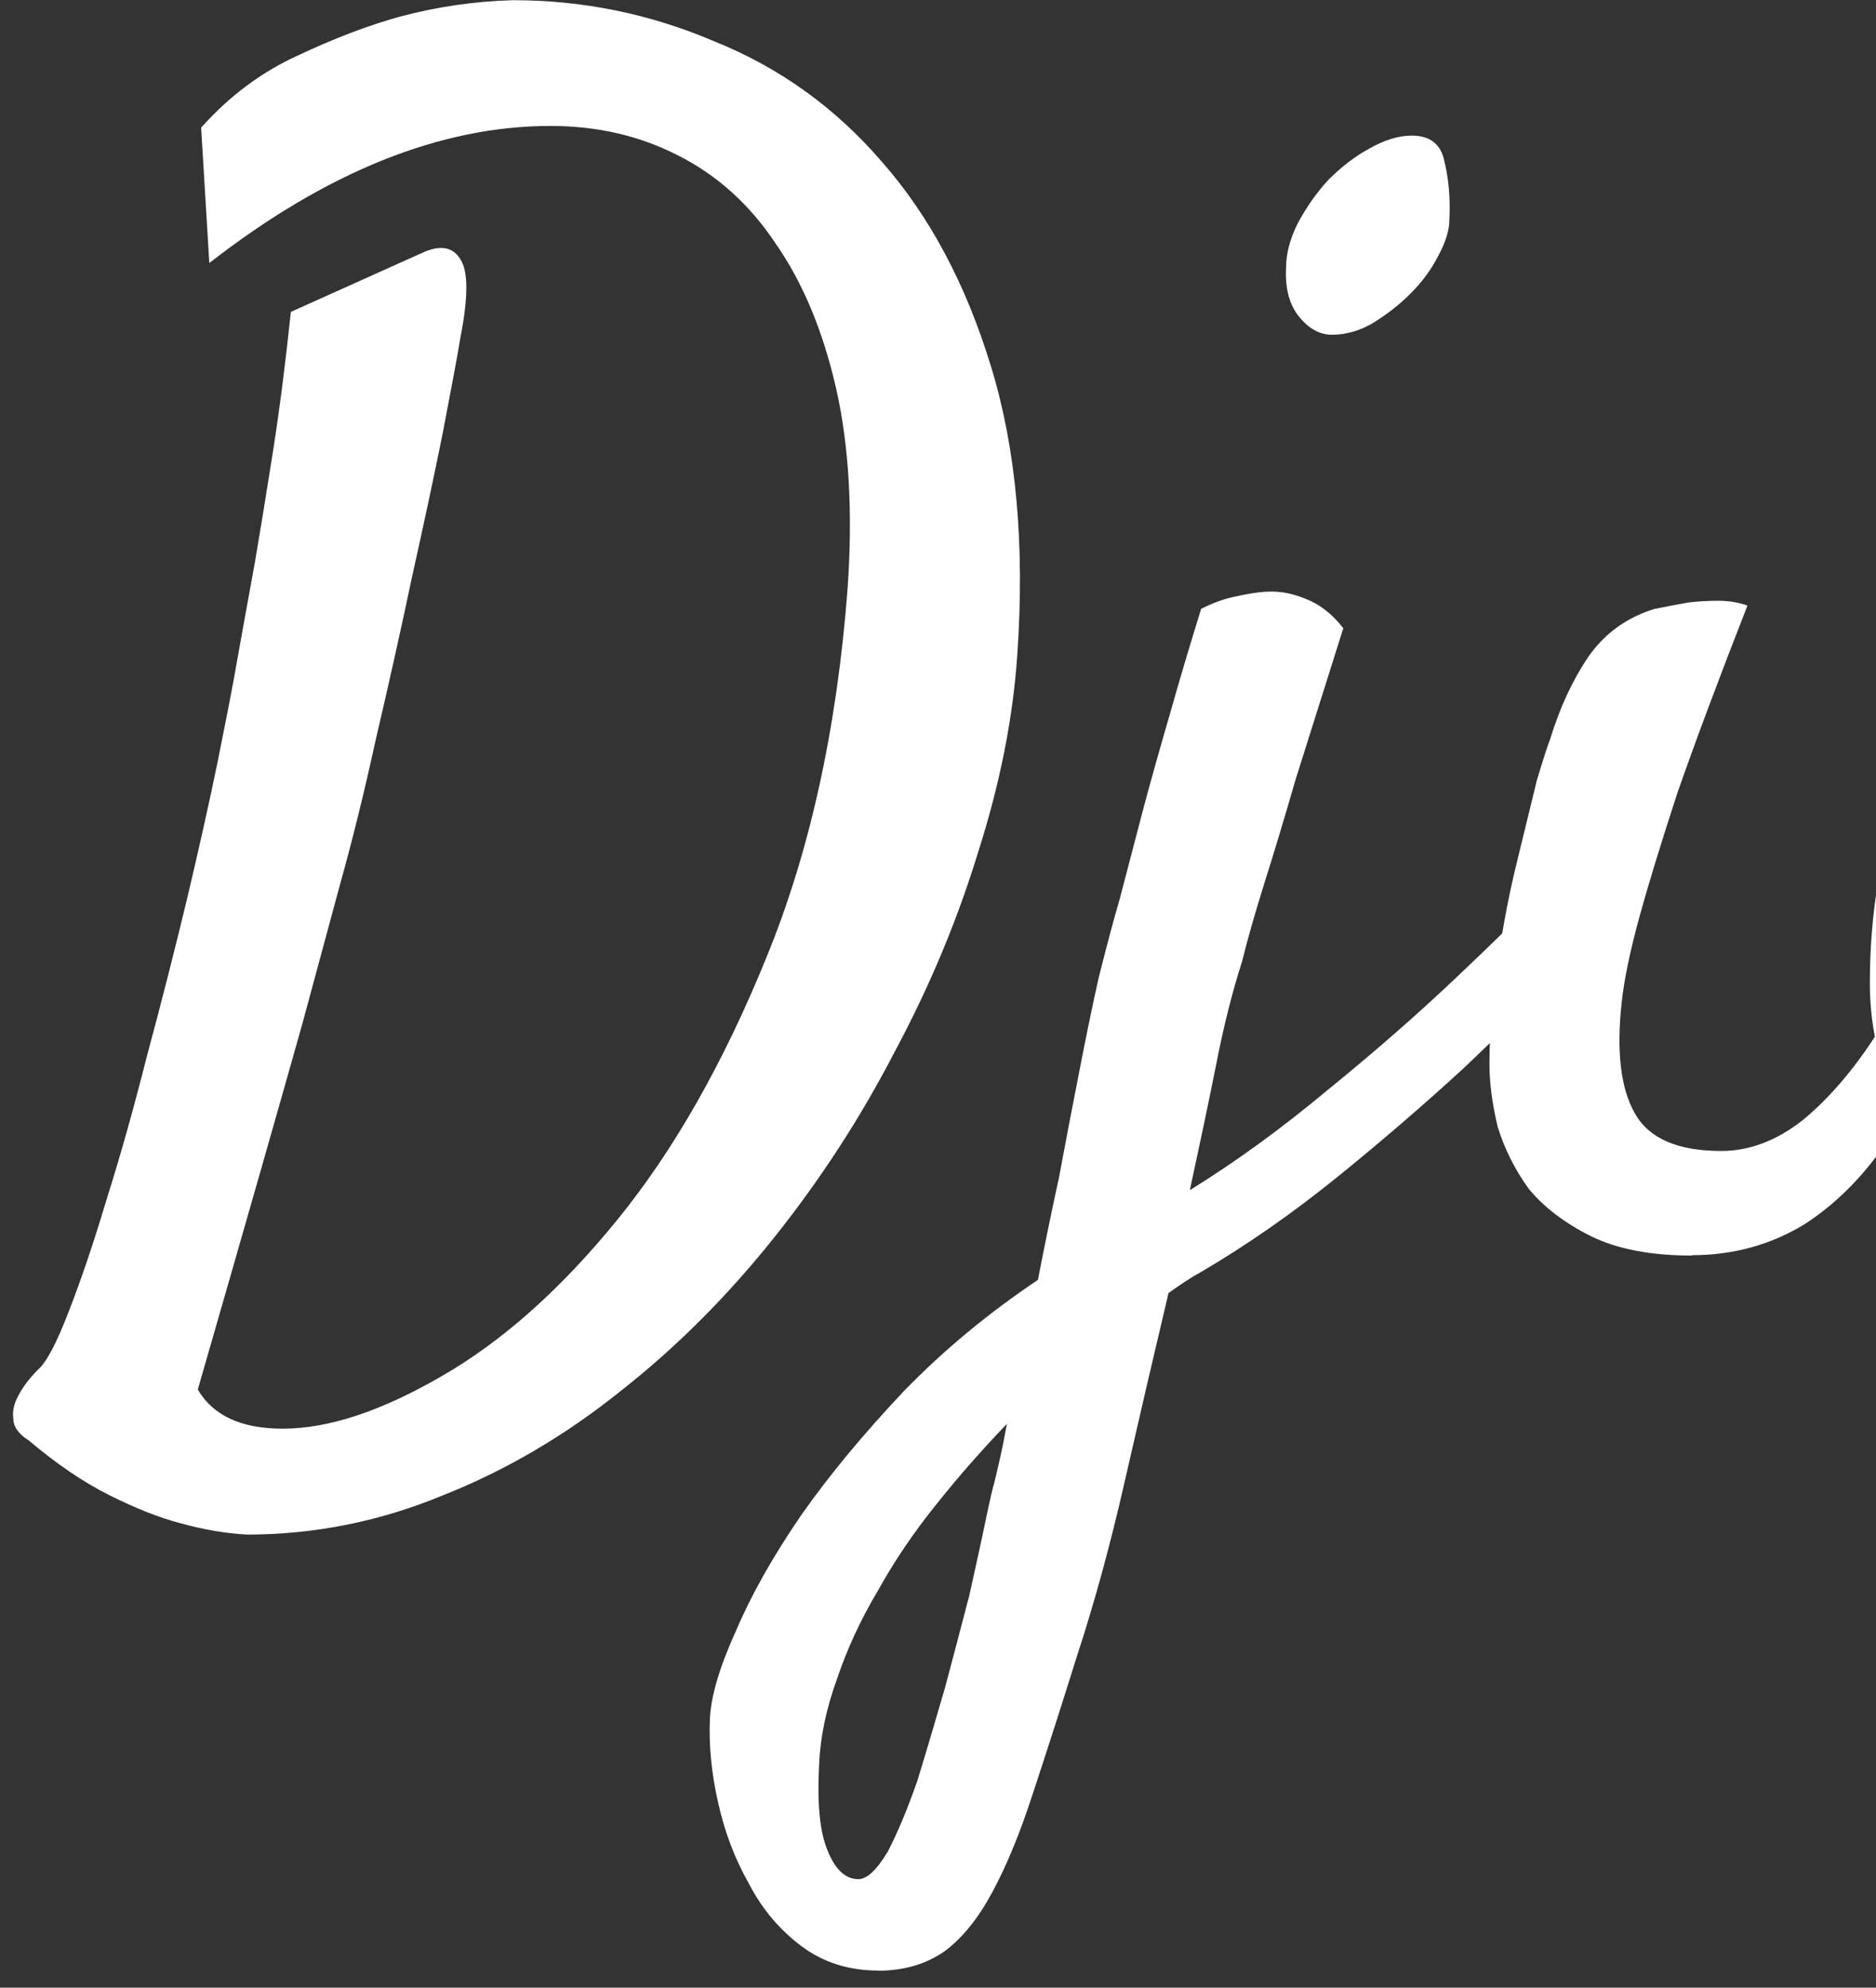 <svg width="101" height="107" viewBox="0 0 101 107" fill="none" xmlns="http://www.w3.org/2000/svg">
<rect x="0" y="0" width="101" height="107" fill="#333333" stroke="none"/>
<g clip-path="url(#clip0_1293_294)">
<path d="M1.509 77.52C0.979 77.17 0.719 76.79 0.719 76.38C0.659 75.97 0.749 75.56 0.979 75.15C1.219 74.68 1.569 74.21 2.039 73.74C2.509 73.33 3.059 72.28 3.709 70.58C4.349 68.94 5.029 66.95 5.729 64.6C6.489 62.2 7.219 59.59 7.929 56.78C8.689 53.97 9.389 51.21 10.039 48.52C10.679 45.82 11.239 43.33 11.709 41.05C12.169 38.76 12.529 36.95 12.759 35.6C13.049 33.96 13.379 32.17 13.729 30.24C14.019 28.54 14.339 26.58 14.689 24.35C15.049 22.06 15.369 19.55 15.659 16.79L22.689 13.63C23.689 13.16 24.389 13.28 24.799 13.98C25.209 14.62 25.209 16 24.799 18.11C24.629 19.16 24.299 20.89 23.839 23.3C23.369 25.64 22.809 28.25 22.169 31.12C21.579 33.93 20.929 36.83 20.229 39.82C19.589 42.75 18.939 45.36 18.299 47.64C17.709 49.81 17.039 52.3 16.279 55.11C14.929 59.91 13.049 66.48 10.649 74.8C11.469 76.21 12.999 76.91 15.219 76.91C17.679 76.91 20.519 75.97 23.749 74.1C27.029 72.22 30.189 69.41 33.239 65.66C36.289 61.91 38.949 57.22 41.239 51.6C43.579 45.92 45.049 39.3 45.629 31.74C45.919 27.64 45.719 24.03 45.019 20.93C44.309 17.82 43.229 15.22 41.759 13.11C40.359 11 38.599 9.42 36.489 8.36C34.439 7.31 32.159 6.78 29.639 6.78C23.719 6.78 17.589 9.24 11.269 14.16L10.829 6.87C12.349 5.17 14.079 3.88 16.009 3C17.999 2.06 19.849 1.36 21.549 0.89C23.539 0.36 25.559 0.07 27.609 0.01C31.359 0.01 34.969 0.74 38.419 2.21C41.939 3.62 44.959 5.78 47.479 8.71C50.059 11.64 52.019 15.33 53.369 19.78C54.709 24.17 55.179 29.33 54.769 35.25C54.539 38.65 53.839 42.19 52.659 45.88C51.549 49.51 50.059 53.09 48.179 56.6C46.359 60.12 44.199 63.46 41.679 66.62C39.159 69.78 36.399 72.54 33.419 74.88C30.429 77.28 27.229 79.16 23.839 80.5C20.439 81.91 16.919 82.61 13.289 82.61C12.169 82.55 10.969 82.35 9.679 81.99C8.569 81.7 7.309 81.2 5.909 80.5C4.499 79.8 3.029 78.8 1.509 77.51V77.52Z" fill="white"/>
<path d="M78.029 11.87C78.029 12.4 77.829 13.04 77.419 13.8C77.059 14.5 76.57 15.18 75.919 15.82C75.34 16.41 74.659 16.93 73.9 17.4C73.2 17.81 72.46 18.02 71.7 18.02C71.059 18.02 70.469 17.7 69.939 17.05C69.419 16.41 69.18 15.53 69.24 14.41C69.24 13.65 69.45 12.86 69.859 12.04C70.329 11.16 70.879 10.37 71.529 9.67C72.23 8.97 72.96 8.41 73.719 8C74.54 7.53 75.309 7.3 76.01 7.3C76.999 7.3 77.59 7.77 77.769 8.71C77.999 9.65 78.09 10.7 78.029 11.87ZM47.27 106.08C45.69 106.08 44.309 105.64 43.139 104.76C41.969 103.88 41.029 102.77 40.33 101.42C39.559 100.07 39.01 98.61 38.66 97.03C38.3 95.45 38.16 93.95 38.219 92.55C38.27 91.32 38.739 89.74 39.62 87.8C40.44 85.87 41.609 83.79 43.139 81.56C44.66 79.39 46.51 77.17 48.669 74.88C50.84 72.65 53.249 70.66 55.88 68.9C56.23 67.08 56.609 65.24 57.02 63.36C57.38 61.43 57.73 59.58 58.08 57.82C58.429 56 58.779 54.3 59.13 52.72C59.539 51.08 59.919 49.64 60.279 48.41C60.69 46.83 61.13 45.16 61.59 43.4C61.999 41.88 62.469 40.21 62.999 38.39C63.529 36.51 64.09 34.64 64.669 32.77C65.26 32.48 65.809 32.27 66.34 32.15C66.87 32.03 67.34 31.94 67.749 31.89C68.219 31.83 68.659 31.83 69.07 31.89C69.48 31.95 69.889 32.07 70.299 32.24C71.059 32.53 71.73 33.06 72.32 33.82C71.32 36.98 70.469 39.68 69.769 41.91C69.12 44.14 68.57 45.98 68.1 47.45C67.57 49.15 67.159 50.58 66.87 51.76C66.34 53.4 65.87 55.28 65.46 57.39C65.049 59.44 64.579 61.67 64.059 64.07C66.519 62.55 68.98 60.76 71.439 58.71C73.96 56.66 76.24 54.67 78.29 52.73C80.4 50.74 82.159 49.01 83.57 47.54C85.029 46.02 85.939 45.05 86.29 44.64C86.7 44.17 87.109 43.94 87.519 43.94C87.93 43.88 88.249 44 88.49 44.29C88.779 44.58 88.9 45.02 88.84 45.61C88.84 46.14 88.579 46.75 88.049 47.46C87.23 48.63 85.999 50.13 84.359 51.94C82.719 53.7 80.84 55.57 78.73 57.57C76.62 59.5 74.34 61.47 71.879 63.46C69.48 65.39 67.07 67.06 64.669 68.47C64.139 68.76 63.559 69.14 62.91 69.61C62.09 73.07 61.3 76.47 60.539 79.81C59.779 83.15 58.929 86.26 57.989 89.13C57.109 91.94 56.319 94.4 55.62 96.51C54.919 98.68 54.179 100.47 53.419 101.87C52.66 103.28 51.809 104.33 50.87 105.03C49.88 105.73 48.669 106.09 47.27 106.09V106.08ZM44.099 95.01C43.989 97.06 44.13 98.58 44.539 99.58C44.95 100.63 45.51 101.16 46.209 101.16C46.679 101.16 47.209 100.66 47.8 99.67C48.319 98.67 48.849 97.41 49.38 95.89C49.849 94.37 50.34 92.7 50.87 90.88C51.34 89.12 51.779 87.45 52.19 85.87C52.539 84.29 52.84 82.94 53.069 81.83C53.3 80.72 53.45 80.07 53.51 79.9C53.63 79.43 53.739 78.93 53.859 78.41C53.98 77.88 54.09 77.3 54.209 76.65C52.859 78.06 51.599 79.49 50.429 80.96C49.2 82.48 48.15 84.04 47.27 85.62C46.33 87.2 45.599 88.78 45.069 90.37C44.489 91.95 44.16 93.5 44.099 95.03V95.01Z" fill="white"/>
<path d="M91.09 67.59C88.87 67.59 87.049 67.24 85.639 66.54C84.24 65.84 83.12 64.99 82.299 63.99C81.54 62.94 80.99 61.82 80.629 60.65C80.34 59.42 80.189 58.31 80.189 57.31C80.189 55.55 80.34 53.71 80.629 51.77C80.93 49.78 81.279 47.96 81.689 46.32C82.1 44.62 82.45 43.19 82.74 42.01C83.09 40.84 83.329 40.11 83.45 39.81C83.969 38.11 84.65 36.65 85.469 35.42C86.35 34.13 87.549 33.25 89.07 32.78C89.659 32.66 90.269 32.55 90.919 32.43C91.439 32.37 91.969 32.34 92.499 32.34C93.09 32.34 93.609 32.43 94.079 32.6C92.499 36.64 91.24 40.01 90.299 42.71C89.419 45.41 88.749 47.6 88.279 49.3C87.749 51.23 87.43 52.79 87.309 53.96C87.019 56.6 87.249 58.59 88.019 59.94C88.779 61.29 90.329 61.96 92.669 61.96C94.2 61.96 95.659 61.4 97.07 60.29C98.48 59.12 99.76 57.62 100.939 55.81C100.759 54.87 100.669 53.91 100.669 52.91C100.669 51.03 100.819 49.22 101.109 47.46C101.459 45.64 101.839 43.97 102.249 42.45C102.719 40.87 103.189 39.46 103.659 38.23C104.189 37 104.629 36.03 104.979 35.33C105.619 33.92 106.209 33.07 106.739 32.78C107.259 32.43 108.109 32.22 109.289 32.16C109.749 32.1 110.139 32.1 110.429 32.16C110.779 32.16 111.069 32.19 111.309 32.25C112.009 32.43 112.359 32.78 112.359 33.3C112.359 34.24 112.299 35.64 112.189 37.52C112.069 39.4 111.719 41.33 111.129 43.32C110.719 44.96 110.309 46.37 109.899 47.54C109.549 48.65 109.199 49.62 108.849 50.44C108.499 51.2 108.139 51.85 107.789 52.37C107.439 52.84 107.119 53.28 106.829 53.69C106.939 55.45 107.089 56.85 107.259 57.91C107.439 58.96 107.649 59.79 107.879 60.37C108.169 60.9 108.499 61.28 108.849 61.51C109.259 61.69 109.699 61.77 110.169 61.77C110.989 61.77 111.949 61.39 113.069 60.63C114.179 59.81 115.319 58.81 116.489 57.64C117.719 56.41 118.919 55.09 120.099 53.68C121.329 52.22 122.439 50.84 123.439 49.55C124.429 48.26 125.279 47.15 125.989 46.21C126.689 45.21 127.129 44.6 127.299 44.36C127.709 43.83 128.089 43.51 128.449 43.39C128.859 43.27 129.179 43.33 129.409 43.57C129.649 43.75 129.759 44.07 129.759 44.54C129.819 44.95 129.709 45.42 129.409 45.95C128.239 48.18 126.779 50.55 125.019 53.07C123.319 55.53 121.469 57.82 119.479 59.93C117.549 62.04 115.589 63.8 113.589 65.2C111.599 66.61 109.729 67.31 107.969 67.31C106.389 67.31 105.129 66.78 104.189 65.73C103.309 64.62 102.549 63.03 101.899 60.98C100.559 63.09 98.969 64.73 97.159 65.9C95.34 67.01 93.32 67.57 91.09 67.57V67.59Z" fill="white"/>
</g>
<defs>
<clipPath id="clip0_1293_294">
<rect width="222.3" height="106.08" fill="white" transform="translate(0.699)"/>
</clipPath>
</defs>
</svg>
